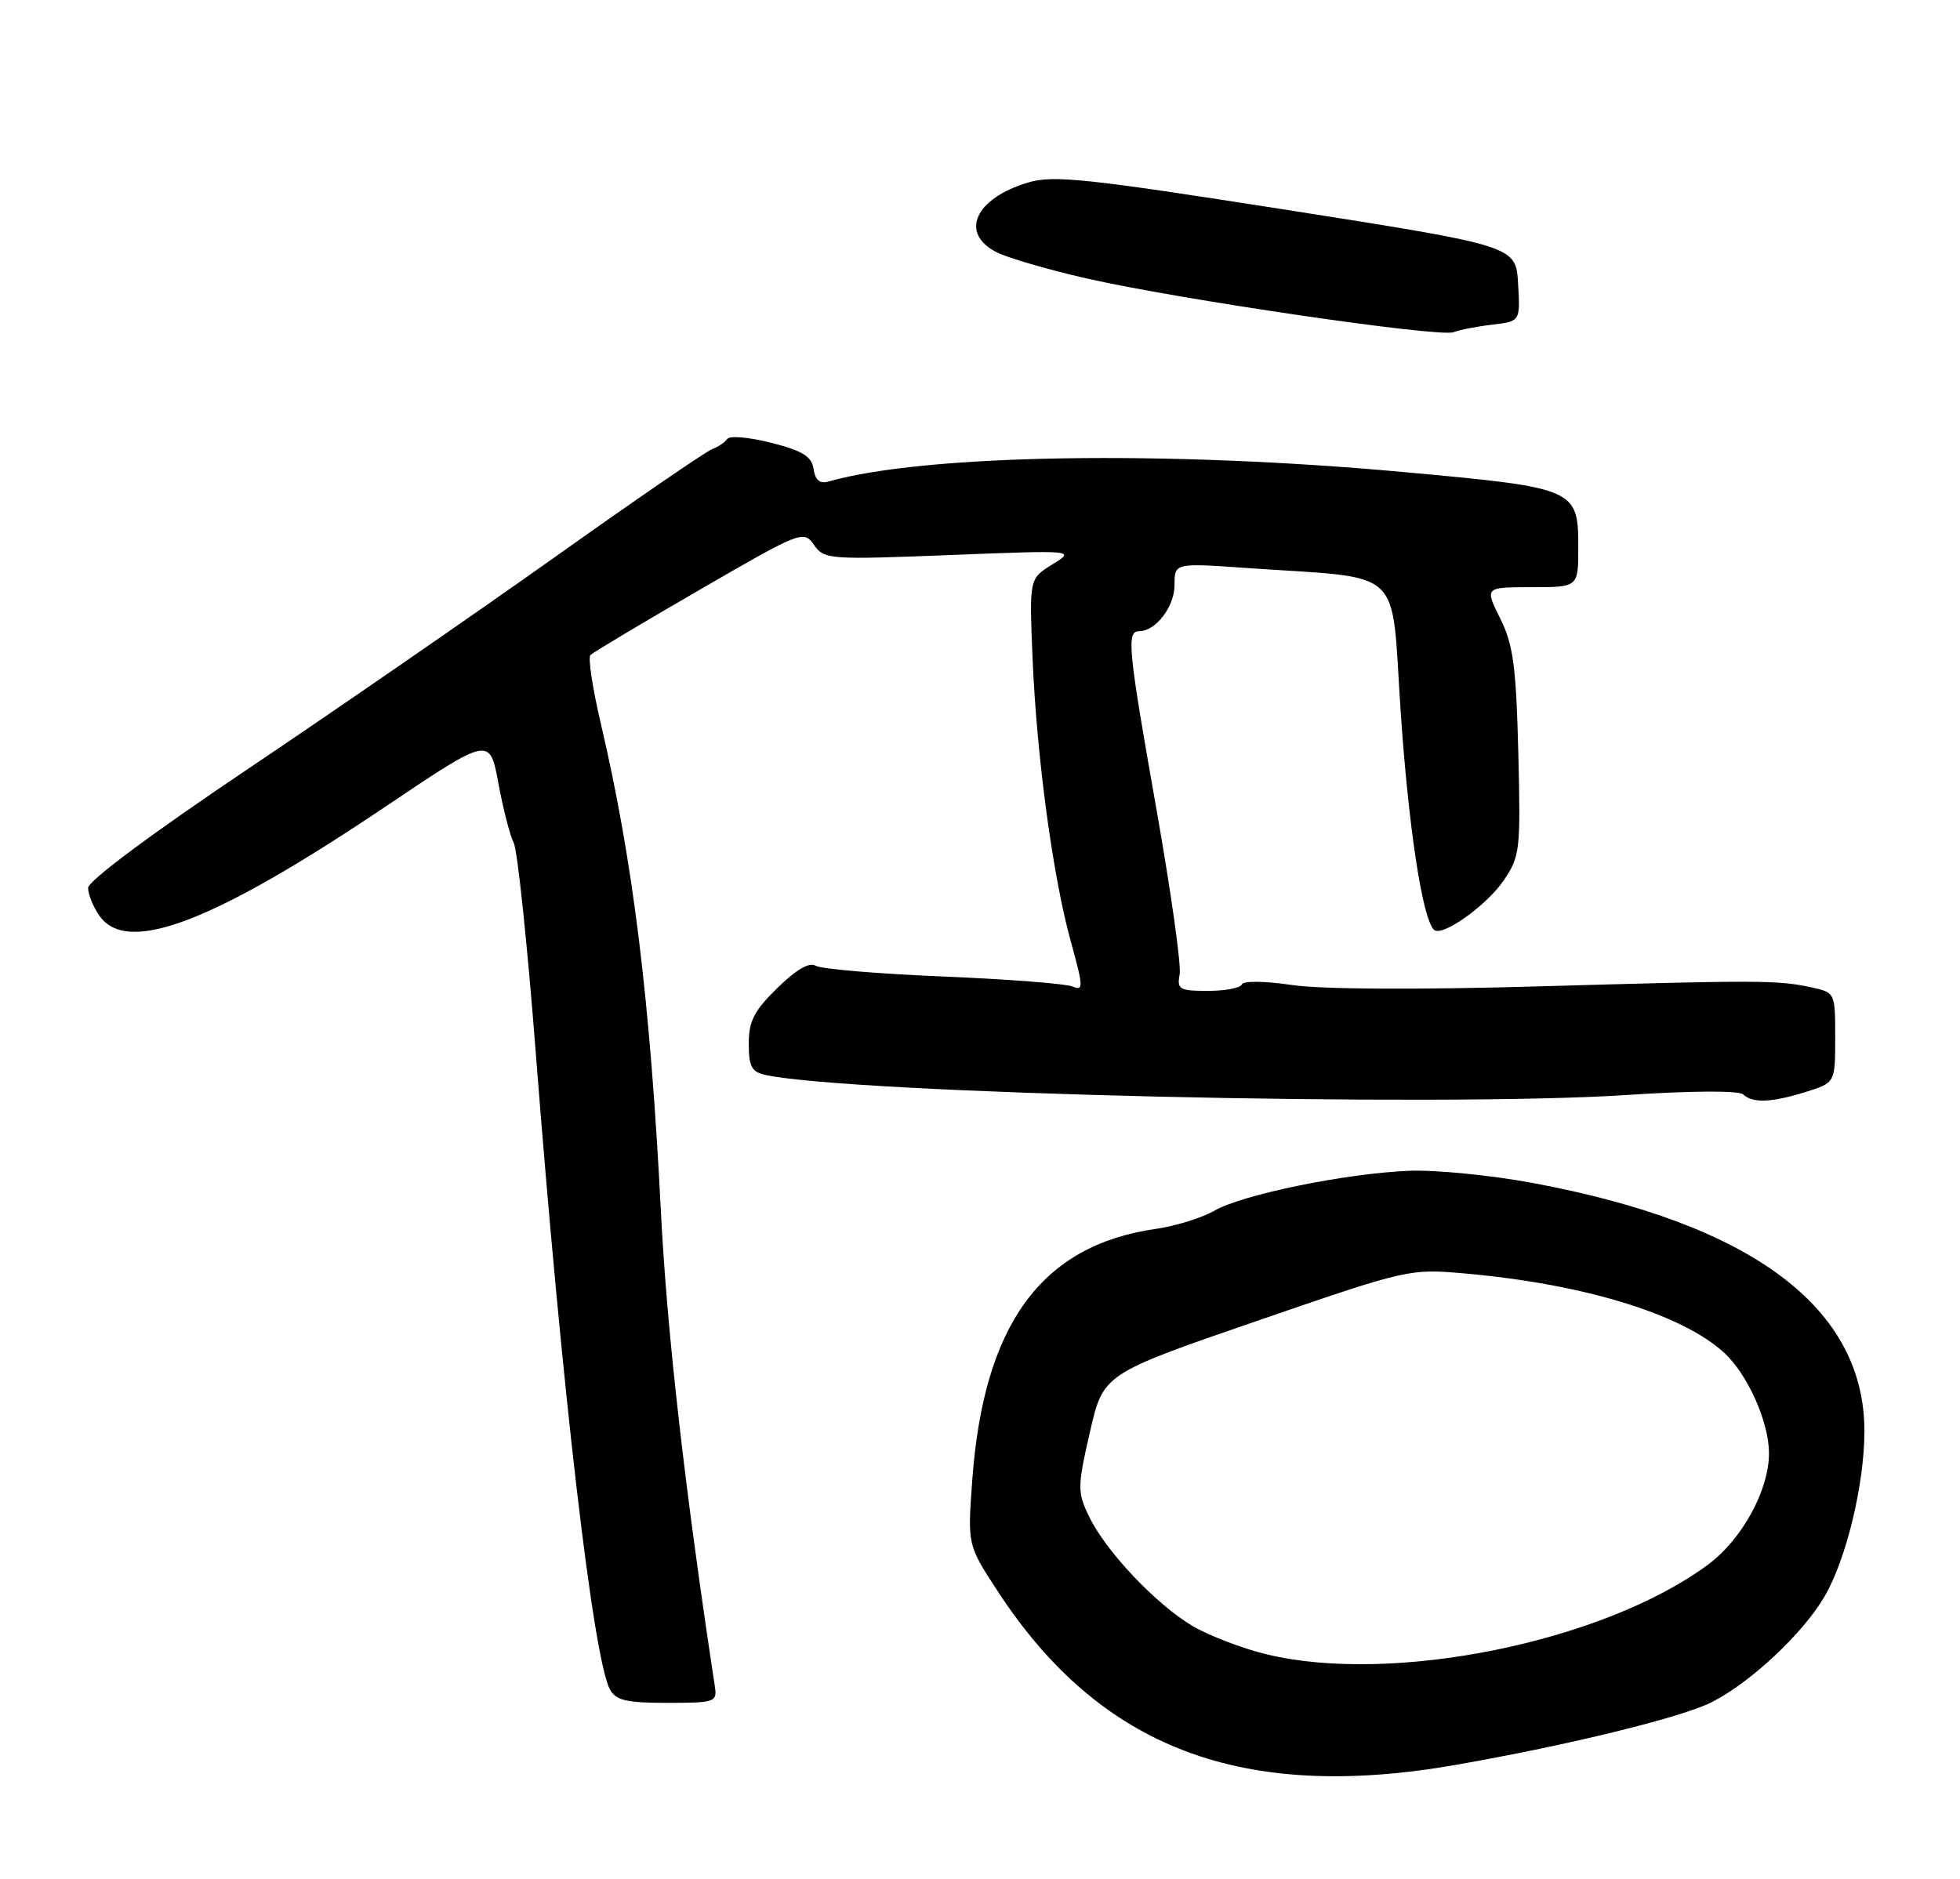 <?xml version="1.0" encoding="UTF-8" standalone="no"?>
<!DOCTYPE svg PUBLIC "-//W3C//DTD SVG 1.1//EN" "http://www.w3.org/Graphics/SVG/1.1/DTD/svg11.dtd" >
<svg xmlns="http://www.w3.org/2000/svg" xmlns:xlink="http://www.w3.org/1999/xlink" version="1.1" viewBox="0 0 267 256">
 <g >
 <path fill="currentColor"
d=" M 198.32 240.45 C 213.76 237.75 229.11 233.98 233.22 231.89 C 238.52 229.18 245.58 222.57 248.53 217.54 C 251.50 212.48 253.97 202.25 253.98 195.00 C 253.99 178.19 238.72 166.75 208.84 161.18 C 203.15 160.12 195.57 159.37 191.98 159.51 C 183.34 159.86 169.26 162.74 165.43 164.95 C 163.74 165.92 160.14 167.04 157.43 167.43 C 141.83 169.67 133.98 180.45 132.44 201.74 C 131.80 210.50 131.80 210.50 135.89 216.76 C 149.88 238.21 169.20 245.54 198.32 240.45 Z  M 97.38 229.75 C 93.32 203.10 90.87 181.63 90.04 165.21 C 88.57 136.26 86.26 117.47 81.87 98.68 C 80.73 93.83 80.08 89.58 80.43 89.24 C 80.78 88.89 87.44 84.91 95.25 80.39 C 109.14 72.34 109.46 72.22 110.88 74.23 C 112.27 76.22 112.90 76.27 129.41 75.62 C 146.50 74.95 146.50 74.95 143.35 76.90 C 140.21 78.84 140.21 78.84 140.66 89.67 C 141.23 103.21 143.43 119.48 145.89 128.34 C 147.58 134.45 147.60 135.05 146.13 134.41 C 145.23 134.02 137.28 133.41 128.46 133.04 C 119.64 132.68 111.84 132.02 111.12 131.58 C 110.26 131.05 108.48 132.08 105.91 134.59 C 102.73 137.70 102.00 139.11 102.00 142.18 C 102.00 145.29 102.40 146.05 104.25 146.45 C 116.03 149.00 196.01 150.87 221.50 149.19 C 230.38 148.60 236.89 148.57 237.45 149.10 C 238.75 150.33 241.30 150.23 246.02 148.76 C 250.00 147.51 250.00 147.51 250.00 141.37 C 250.00 135.25 249.99 135.22 246.75 134.52 C 242.18 133.53 239.84 133.52 209.50 134.39 C 193.02 134.86 179.97 134.79 176.00 134.20 C 172.29 133.65 169.36 133.62 169.17 134.12 C 168.98 134.60 166.91 135.00 164.56 135.00 C 160.66 135.00 160.31 134.80 160.70 132.75 C 160.93 131.51 159.51 121.45 157.56 110.39 C 153.67 88.40 153.43 86.00 155.17 86.00 C 157.44 86.00 160.00 82.66 160.00 79.70 C 160.00 76.70 160.00 76.70 169.75 77.38 C 191.65 78.90 189.45 76.87 190.80 96.86 C 191.87 112.70 193.76 125.09 195.33 126.67 C 196.39 127.72 202.47 123.43 204.84 119.95 C 207.07 116.66 207.16 115.84 206.83 102.50 C 206.53 90.73 206.14 87.82 204.36 84.25 C 202.25 80.00 202.25 80.00 208.63 80.00 C 215.00 80.00 215.00 80.00 215.00 74.65 C 215.00 66.59 214.74 66.47 191.50 64.34 C 158.85 61.34 126.03 61.87 112.83 65.61 C 111.68 65.94 111.05 65.40 110.83 63.90 C 110.57 62.18 109.35 61.42 105.07 60.33 C 102.09 59.57 99.39 59.33 99.07 59.80 C 98.76 60.26 97.82 60.89 97.00 61.20 C 96.17 61.50 86.49 68.14 75.50 75.96 C 64.50 83.77 45.71 96.74 33.75 104.78 C 20.71 113.54 12.00 120.02 12.00 120.97 C 12.00 121.84 12.70 123.56 13.56 124.78 C 17.33 130.17 29.07 125.67 52.64 109.81 C 66.72 100.34 66.72 100.34 67.90 106.75 C 68.55 110.27 69.49 113.90 69.98 114.83 C 70.48 115.75 71.84 128.65 72.99 143.50 C 76.56 189.50 80.80 225.89 83.08 230.15 C 83.90 231.67 85.28 232.00 90.90 232.00 C 97.41 232.00 97.71 231.90 97.38 229.75 Z  M 203.30 44.23 C 207.10 43.78 207.10 43.78 206.80 38.64 C 206.50 33.50 206.50 33.50 175.25 28.59 C 147.95 24.31 143.50 23.83 140.04 24.87 C 132.82 27.03 130.68 31.76 135.75 34.36 C 137.26 35.13 142.78 36.74 148.00 37.93 C 160.48 40.78 196.08 46.00 198.00 45.26 C 198.82 44.94 201.21 44.47 203.30 44.23 Z  M 172.55 225.39 C 169.28 224.60 164.75 222.87 162.49 221.55 C 157.52 218.63 150.58 211.29 148.32 206.54 C 146.76 203.28 146.77 202.56 148.47 195.12 C 150.29 187.18 150.29 187.18 171.13 180.00 C 191.97 172.83 191.98 172.83 199.74 173.52 C 215.80 174.95 229.16 179.05 234.88 184.31 C 238.06 187.23 240.95 193.69 240.98 197.93 C 241.01 202.99 237.31 209.76 232.62 213.21 C 218.35 223.73 189.69 229.54 172.55 225.39 Z "/>
</g>
</svg>